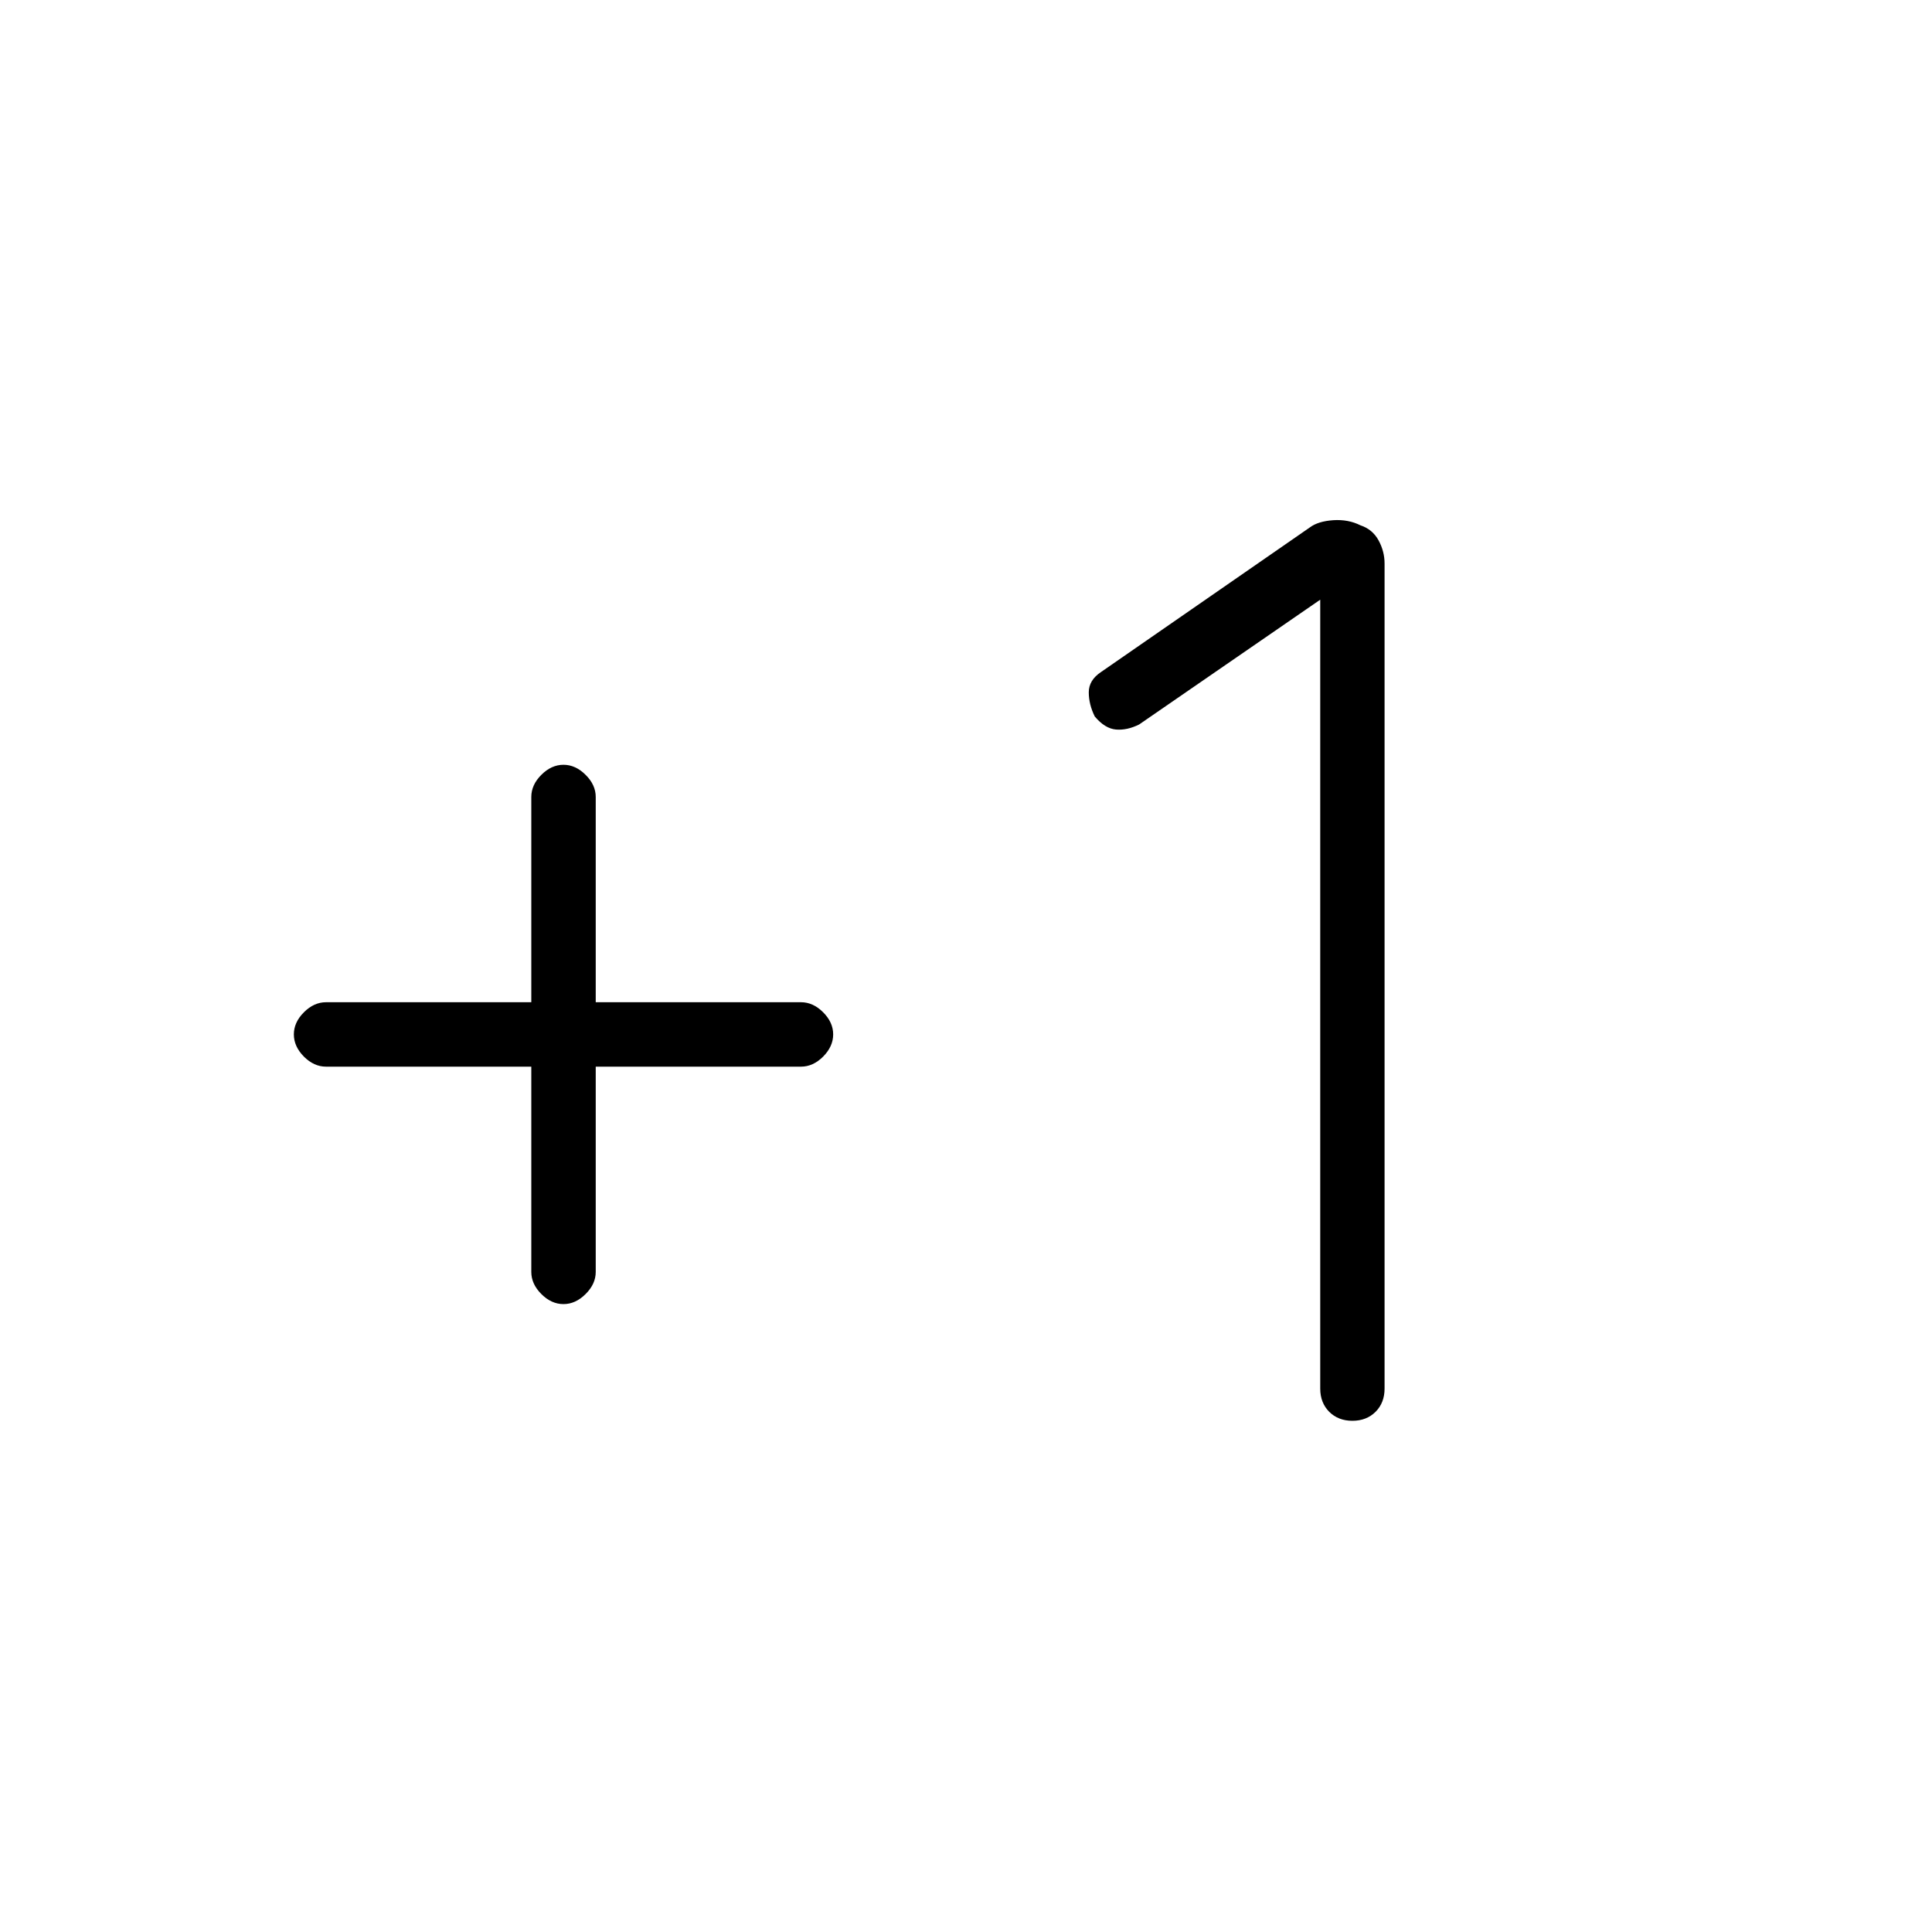 <svg xmlns="http://www.w3.org/2000/svg" height="20" width="20"><path d="M5.833 13.5q-.125 0-.229-.104-.104-.104-.104-.229v-2.125H3.375q-.125 0-.229-.104-.104-.105-.104-.23t.104-.229q.104-.104.229-.104H5.5V8.25q0-.125.104-.229.104-.104.229-.104t.229.104q.105.104.105.229v2.125h2.125q.125 0 .229.104.104.104.104.229t-.104.23q-.104.104-.229.104H6.167v2.125q0 .125-.105.229-.104.104-.229.104ZM14 14.708q-.146 0-.24-.093-.093-.094-.093-.24V6.208L11.792 7.5q-.125.062-.24.052-.114-.01-.219-.135-.062-.125-.062-.25t.125-.209l2.166-1.5q.084-.062.24-.073.156-.01.281.053.125.041.188.156.062.114.062.239v8.542q0 .146-.093.24-.094.093-.24.093Z"/></svg>